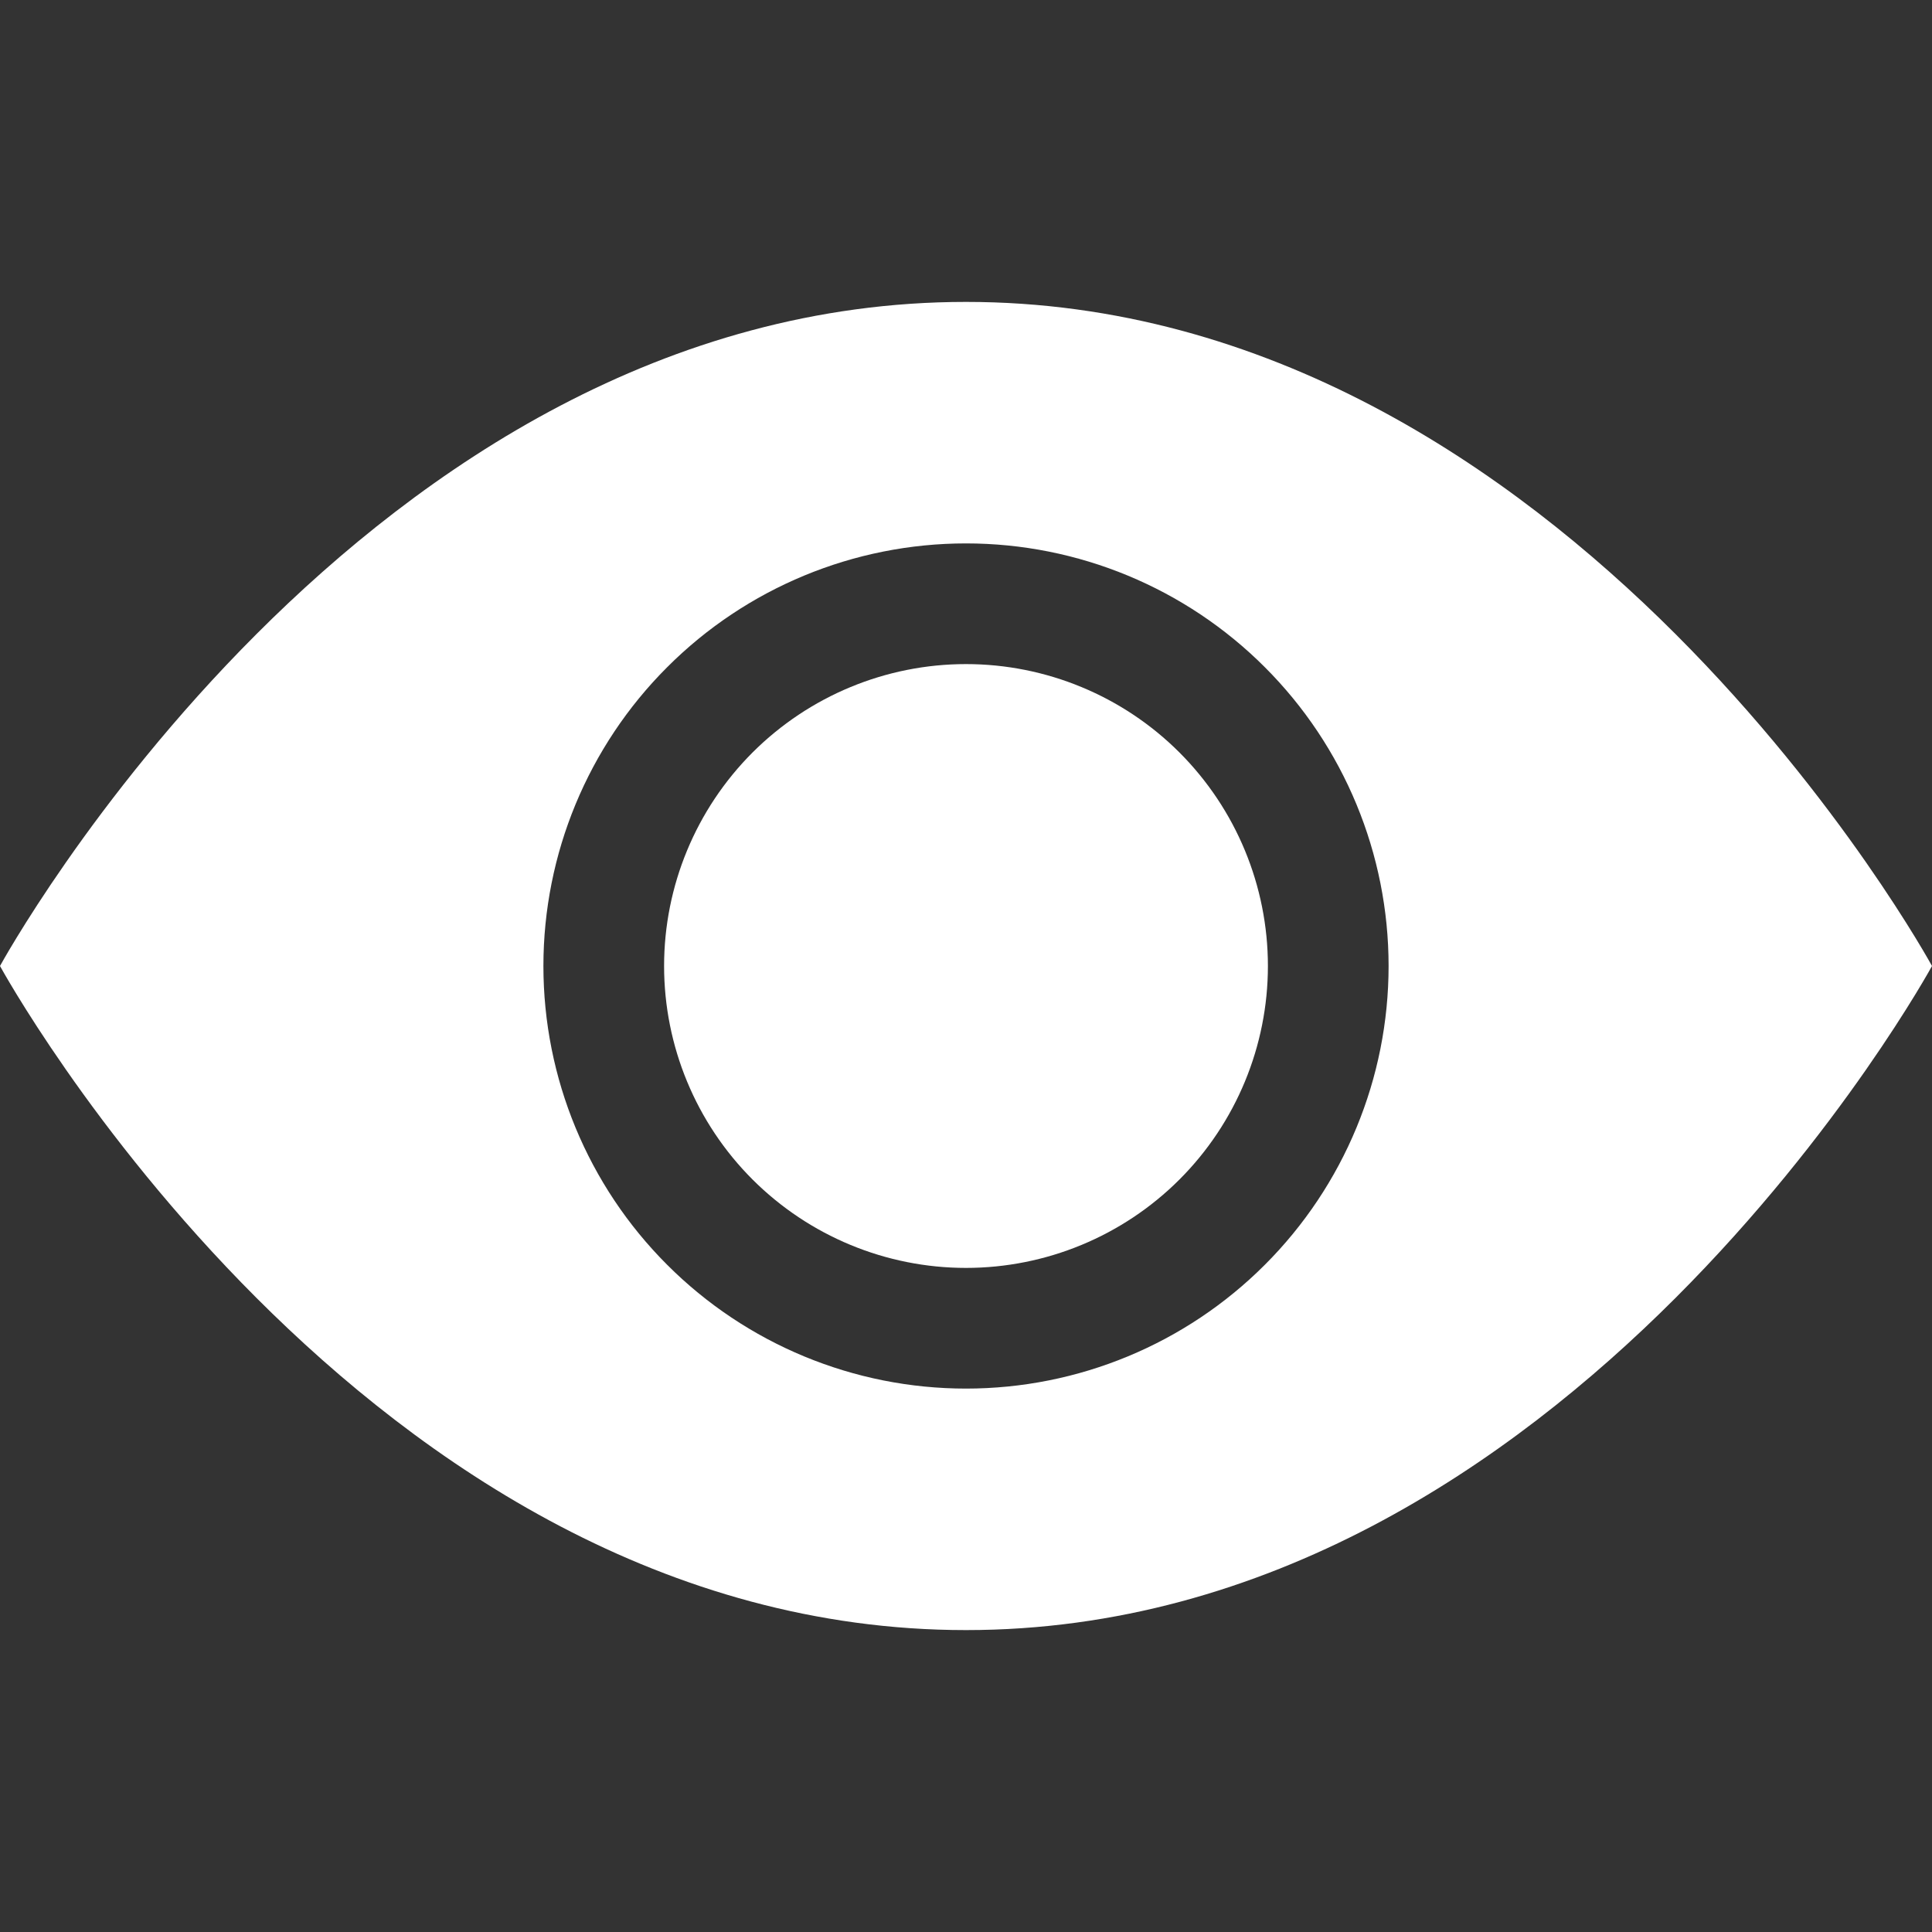 <svg width="30" height="30" viewBox="0 0 30 30" fill="none" xmlns="http://www.w3.org/2000/svg">
<rect x="0" y="0" width="30" height="30" fill="#333333" stroke="none"/>
<path d="M19.688 15C19.688 16.243 19.194 17.436 18.315 18.315C17.436 19.194 16.243 19.688 15 19.688C13.757 19.688 12.565 19.194 11.685 18.315C10.806 17.436 10.312 16.243 10.312 15C10.312 13.757 10.806 12.565 11.685 11.685C12.565 10.806 13.757 10.312 15 10.312C16.243 10.312 17.436 10.806 18.315 11.685C19.194 12.565 19.688 13.757 19.688 15V15Z" fill="white"/>
<path d="M0 15C0 15 5.625 4.688 15 4.688C24.375 4.688 30 15 30 15C30 15 24.375 25.312 15 25.312C5.625 25.312 0 15 0 15ZM15 21.562C16.741 21.562 18.41 20.871 19.64 19.64C20.871 18.41 21.562 16.741 21.562 15C21.562 13.259 20.871 11.59 19.64 10.36C18.41 9.129 16.741 8.438 15 8.438C13.259 8.438 11.59 9.129 10.36 10.36C9.129 11.59 8.438 13.259 8.438 15C8.438 16.741 9.129 18.41 10.36 19.64C11.59 20.871 13.259 21.562 15 21.562V21.562Z" fill="white"/>
</svg>
